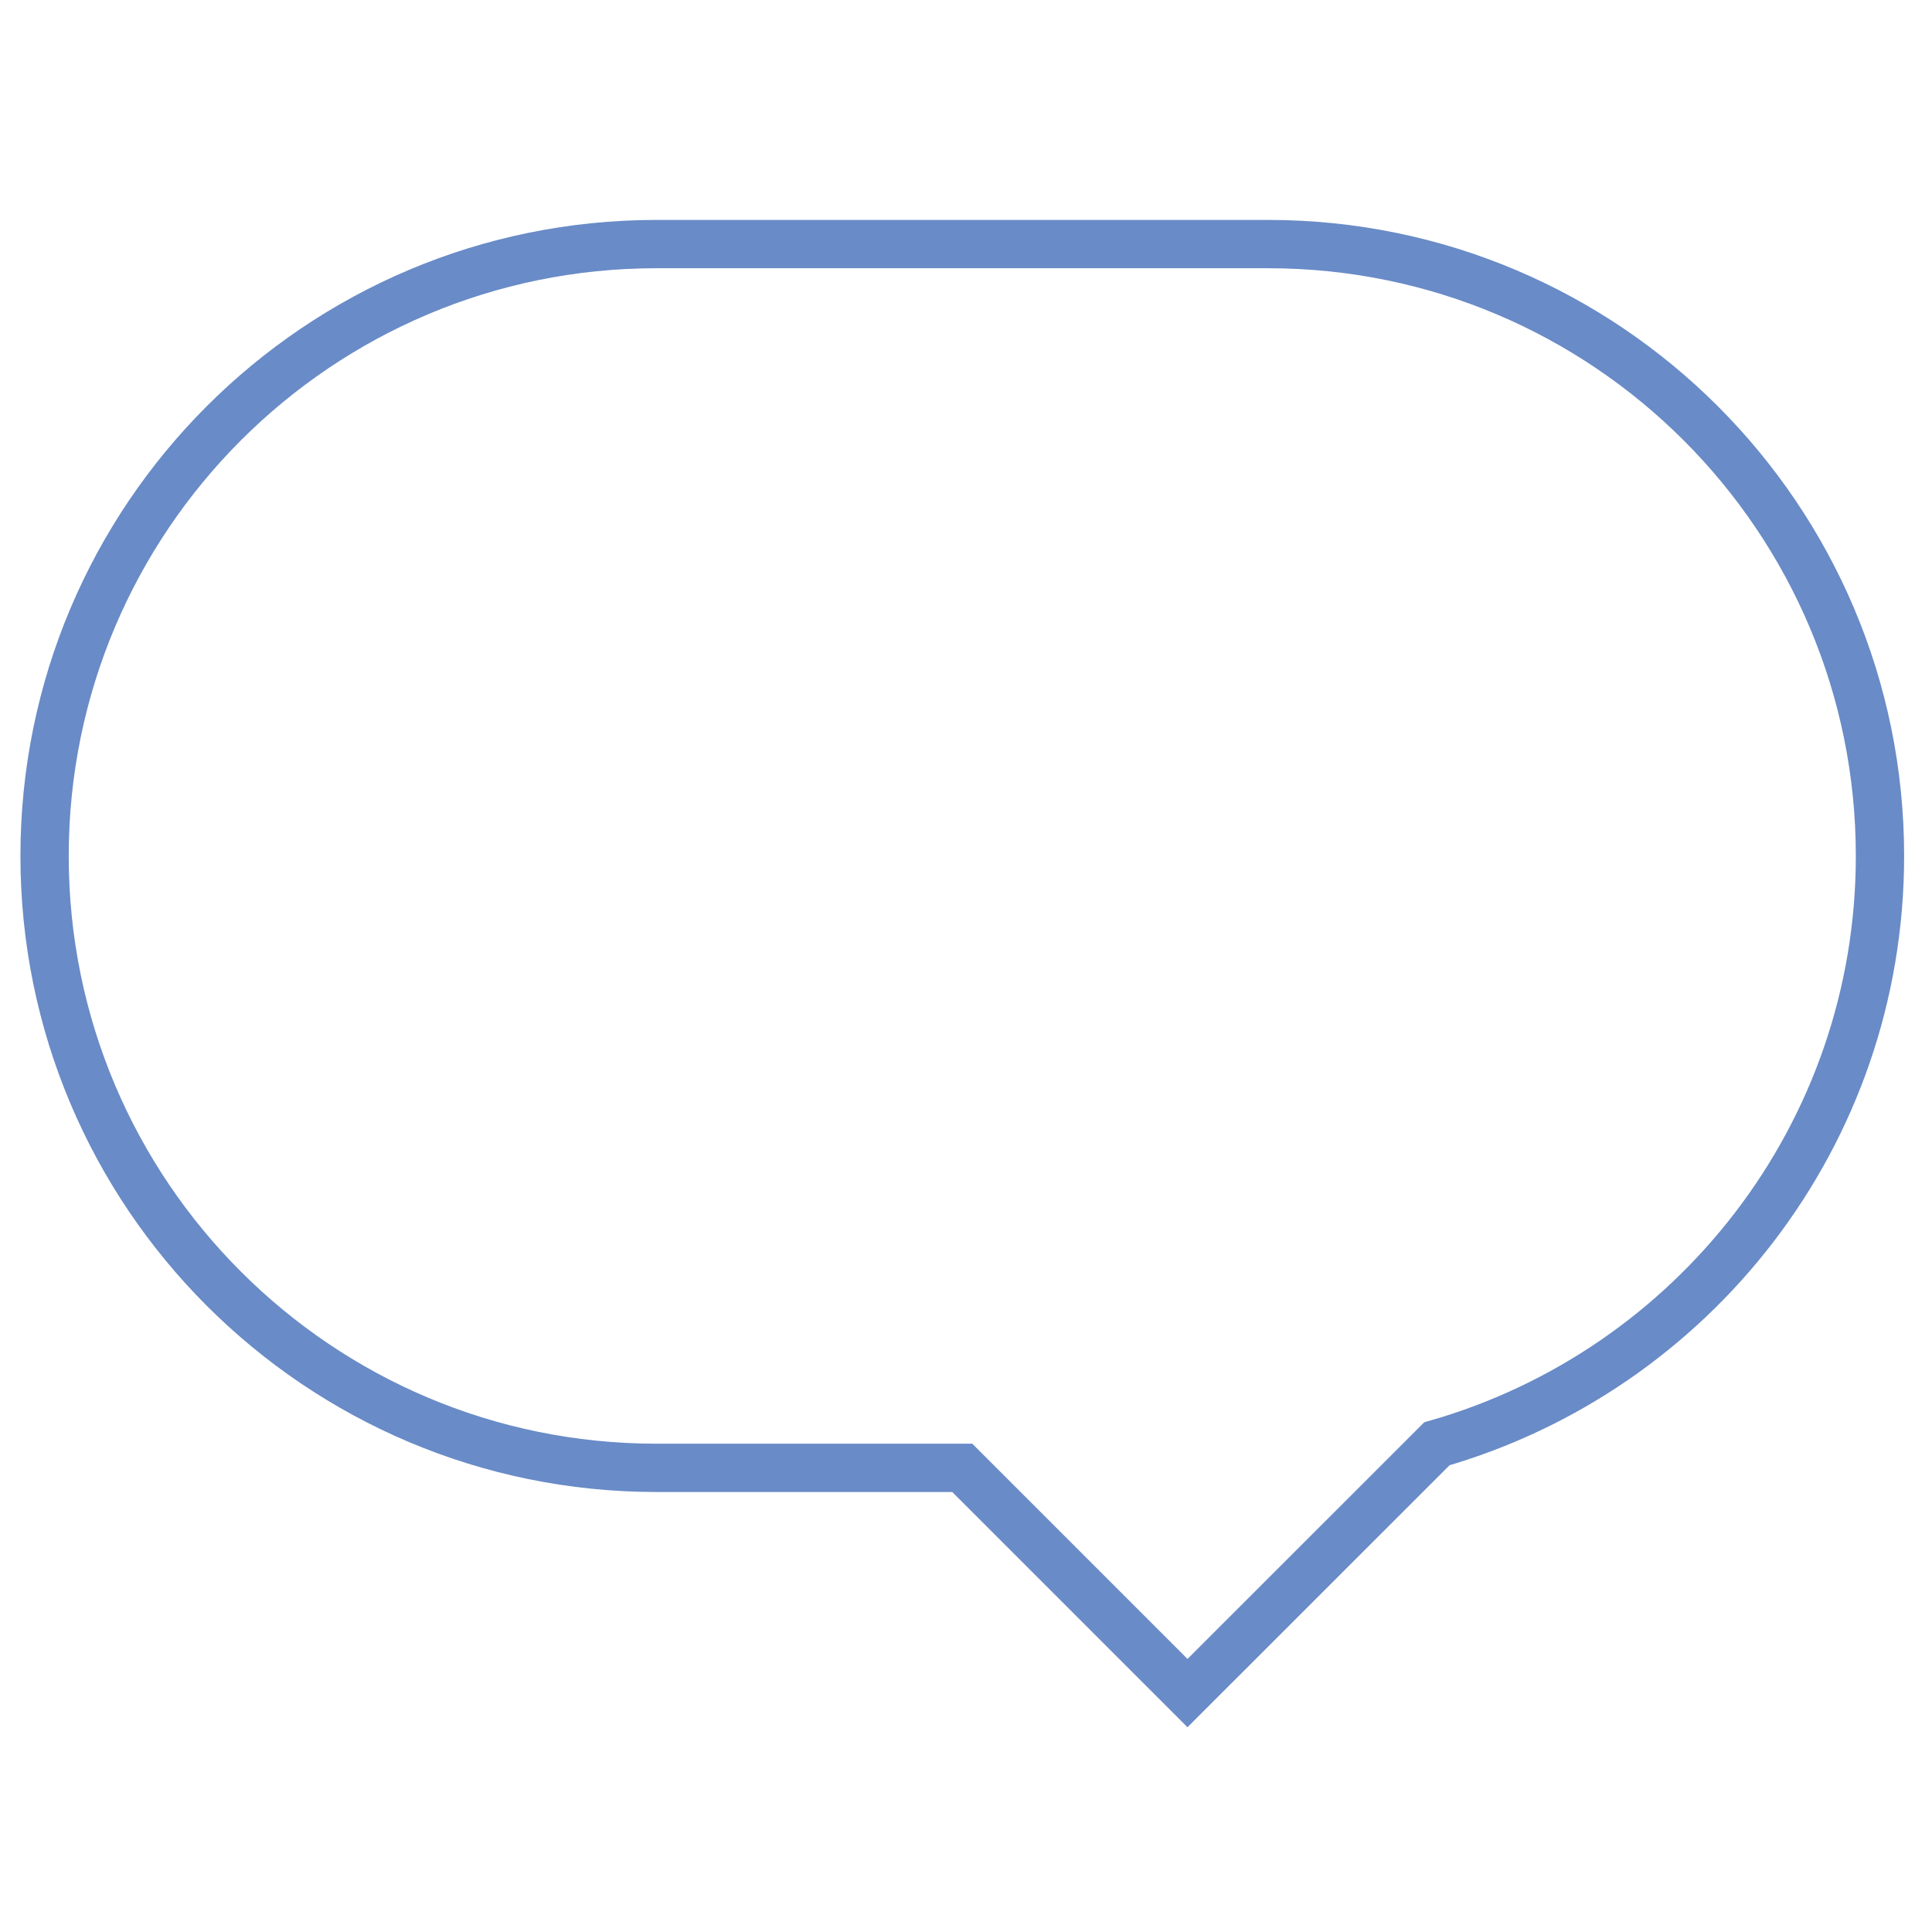 <?xml version="1.0" encoding="utf-8"?>
<!-- Generator: Adobe Illustrator 16.0.4, SVG Export Plug-In . SVG Version: 6.00 Build 0)  -->
<!DOCTYPE svg PUBLIC "-//W3C//DTD SVG 1.1//EN" "http://www.w3.org/Graphics/SVG/1.1/DTD/svg11.dtd">
<svg version="1.1" id="Layer_1" xmlns="http://www.w3.org/2000/svg" xmlns:xlink="http://www.w3.org/1999/xlink" x="0px" y="0px"
	 width="200px" height="200px" viewBox="0 0 200 200" enable-background="new 0 0 200 200" xml:space="preserve">
<path fill="none" stroke="#698BC7" stroke-width="5" stroke-miterlimit="10" d="M194.615,88.612
	c0-34.981-28.359-63.345-63.34-63.345H67.957c-34.983,0-63.342,28.364-63.342,63.345c0,34.985,28.359,63.34,63.342,63.34h31.658
	l23.315,23.315l25.815-25.806C175.221,141.865,194.615,117.529,194.615,88.612z"/>
</svg>

